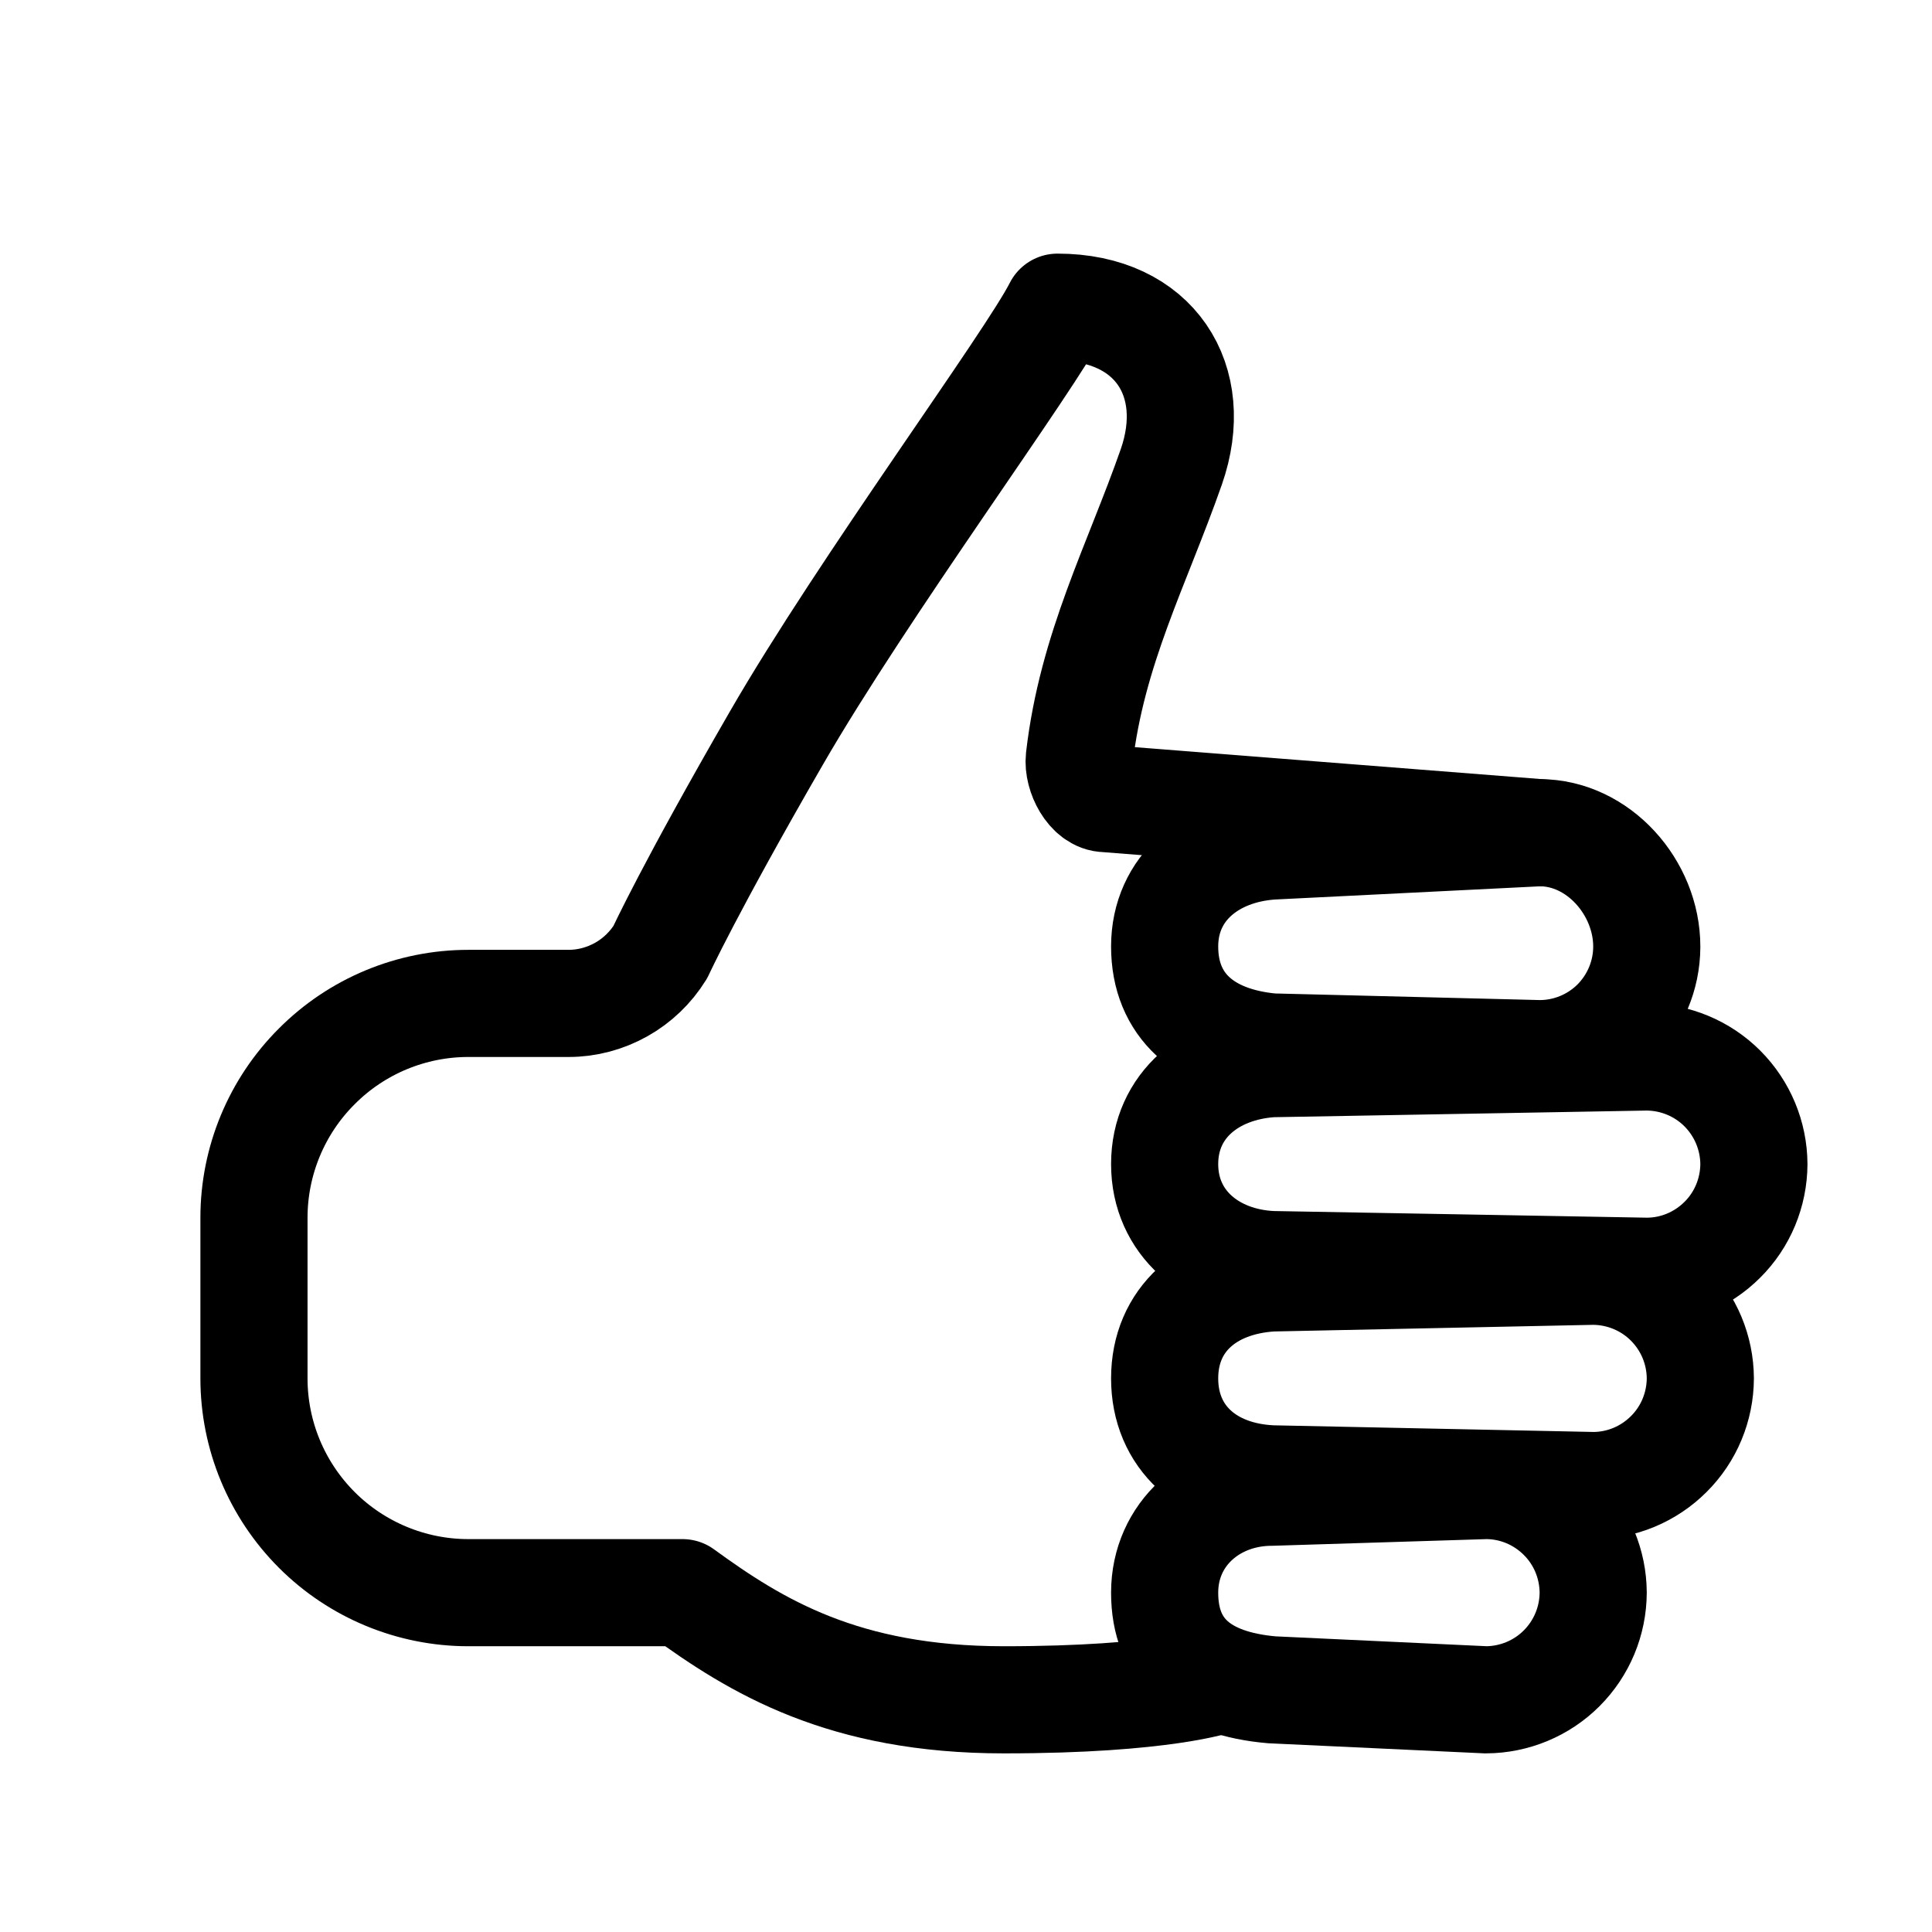 <svg width="11" height="11" viewBox="0 0 11 11" fill="none" xmlns="http://www.w3.org/2000/svg">
<g clip-path="url(#clip0_201_13252)">
<path d="M6.936 9.567C6.936 9.567 6.631 9.678 5.716 9.678C4.801 9.678 4.305 9.373 3.886 9.068H2.666C2.343 9.068 2.032 8.939 1.804 8.711C1.575 8.482 1.446 8.172 1.446 7.848V6.933C1.446 6.61 1.575 6.299 1.804 6.071C2.032 5.842 2.343 5.713 2.666 5.713H3.238C3.343 5.713 3.446 5.685 3.537 5.634C3.628 5.583 3.705 5.509 3.76 5.42C3.76 5.42 3.924 5.062 4.42 4.203C4.915 3.345 5.868 2.054 6.021 1.749C6.574 1.749 6.84 2.168 6.669 2.658C6.473 3.218 6.217 3.695 6.145 4.318C6.135 4.409 6.205 4.547 6.297 4.547L8.766 4.741" stroke="black" stroke-width="0.61" stroke-linecap="round" stroke-linejoin="round"/>
<path d="M8.766 5.999L7.241 5.961C6.86 5.926 6.631 5.725 6.631 5.389C6.631 5.054 6.898 4.84 7.241 4.817L8.766 4.741C9.101 4.741 9.376 5.054 9.376 5.389V5.393C9.375 5.554 9.31 5.708 9.196 5.822C9.082 5.935 8.927 5.999 8.766 5.999Z" stroke="black" stroke-width="0.61" stroke-miterlimit="10"/>
<path d="M9.376 7.238L7.241 7.2C6.898 7.184 6.631 6.963 6.631 6.628C6.631 6.292 6.898 6.078 7.241 6.056L9.376 6.018C9.537 6.019 9.692 6.083 9.806 6.197C9.921 6.312 9.985 6.467 9.986 6.628V6.628C9.985 6.79 9.921 6.945 9.806 7.059C9.692 7.173 9.537 7.238 9.376 7.238V7.238Z" stroke="black" stroke-width="0.61" stroke-miterlimit="10"/>
<path d="M8.461 9.678L7.241 9.621C6.841 9.586 6.631 9.403 6.631 9.068C6.631 8.732 6.905 8.496 7.241 8.496L8.461 8.458C8.622 8.458 8.777 8.523 8.891 8.637C9.006 8.751 9.07 8.906 9.071 9.068V9.068C9.07 9.23 9.006 9.384 8.891 9.499C8.777 9.613 8.622 9.677 8.461 9.678V9.678Z" stroke="black" stroke-width="0.61" stroke-miterlimit="10"/>
<path d="M9.071 8.458L7.241 8.42C6.879 8.404 6.631 8.184 6.631 7.848C6.631 7.513 6.879 7.298 7.241 7.276L9.071 7.238C9.232 7.239 9.387 7.303 9.501 7.417C9.616 7.532 9.68 7.686 9.681 7.848V7.848C9.68 8.01 9.616 8.165 9.501 8.279C9.387 8.393 9.232 8.458 9.071 8.458Z" stroke="black" stroke-width="0.61" stroke-miterlimit="10"/>
</g>
<defs>
<clipPath id="clip0_201_13252">
<rect width="9.759" height="9.759" fill="white" transform="translate(0.836 0.834)"/>
</clipPath>
</defs>
</svg>
